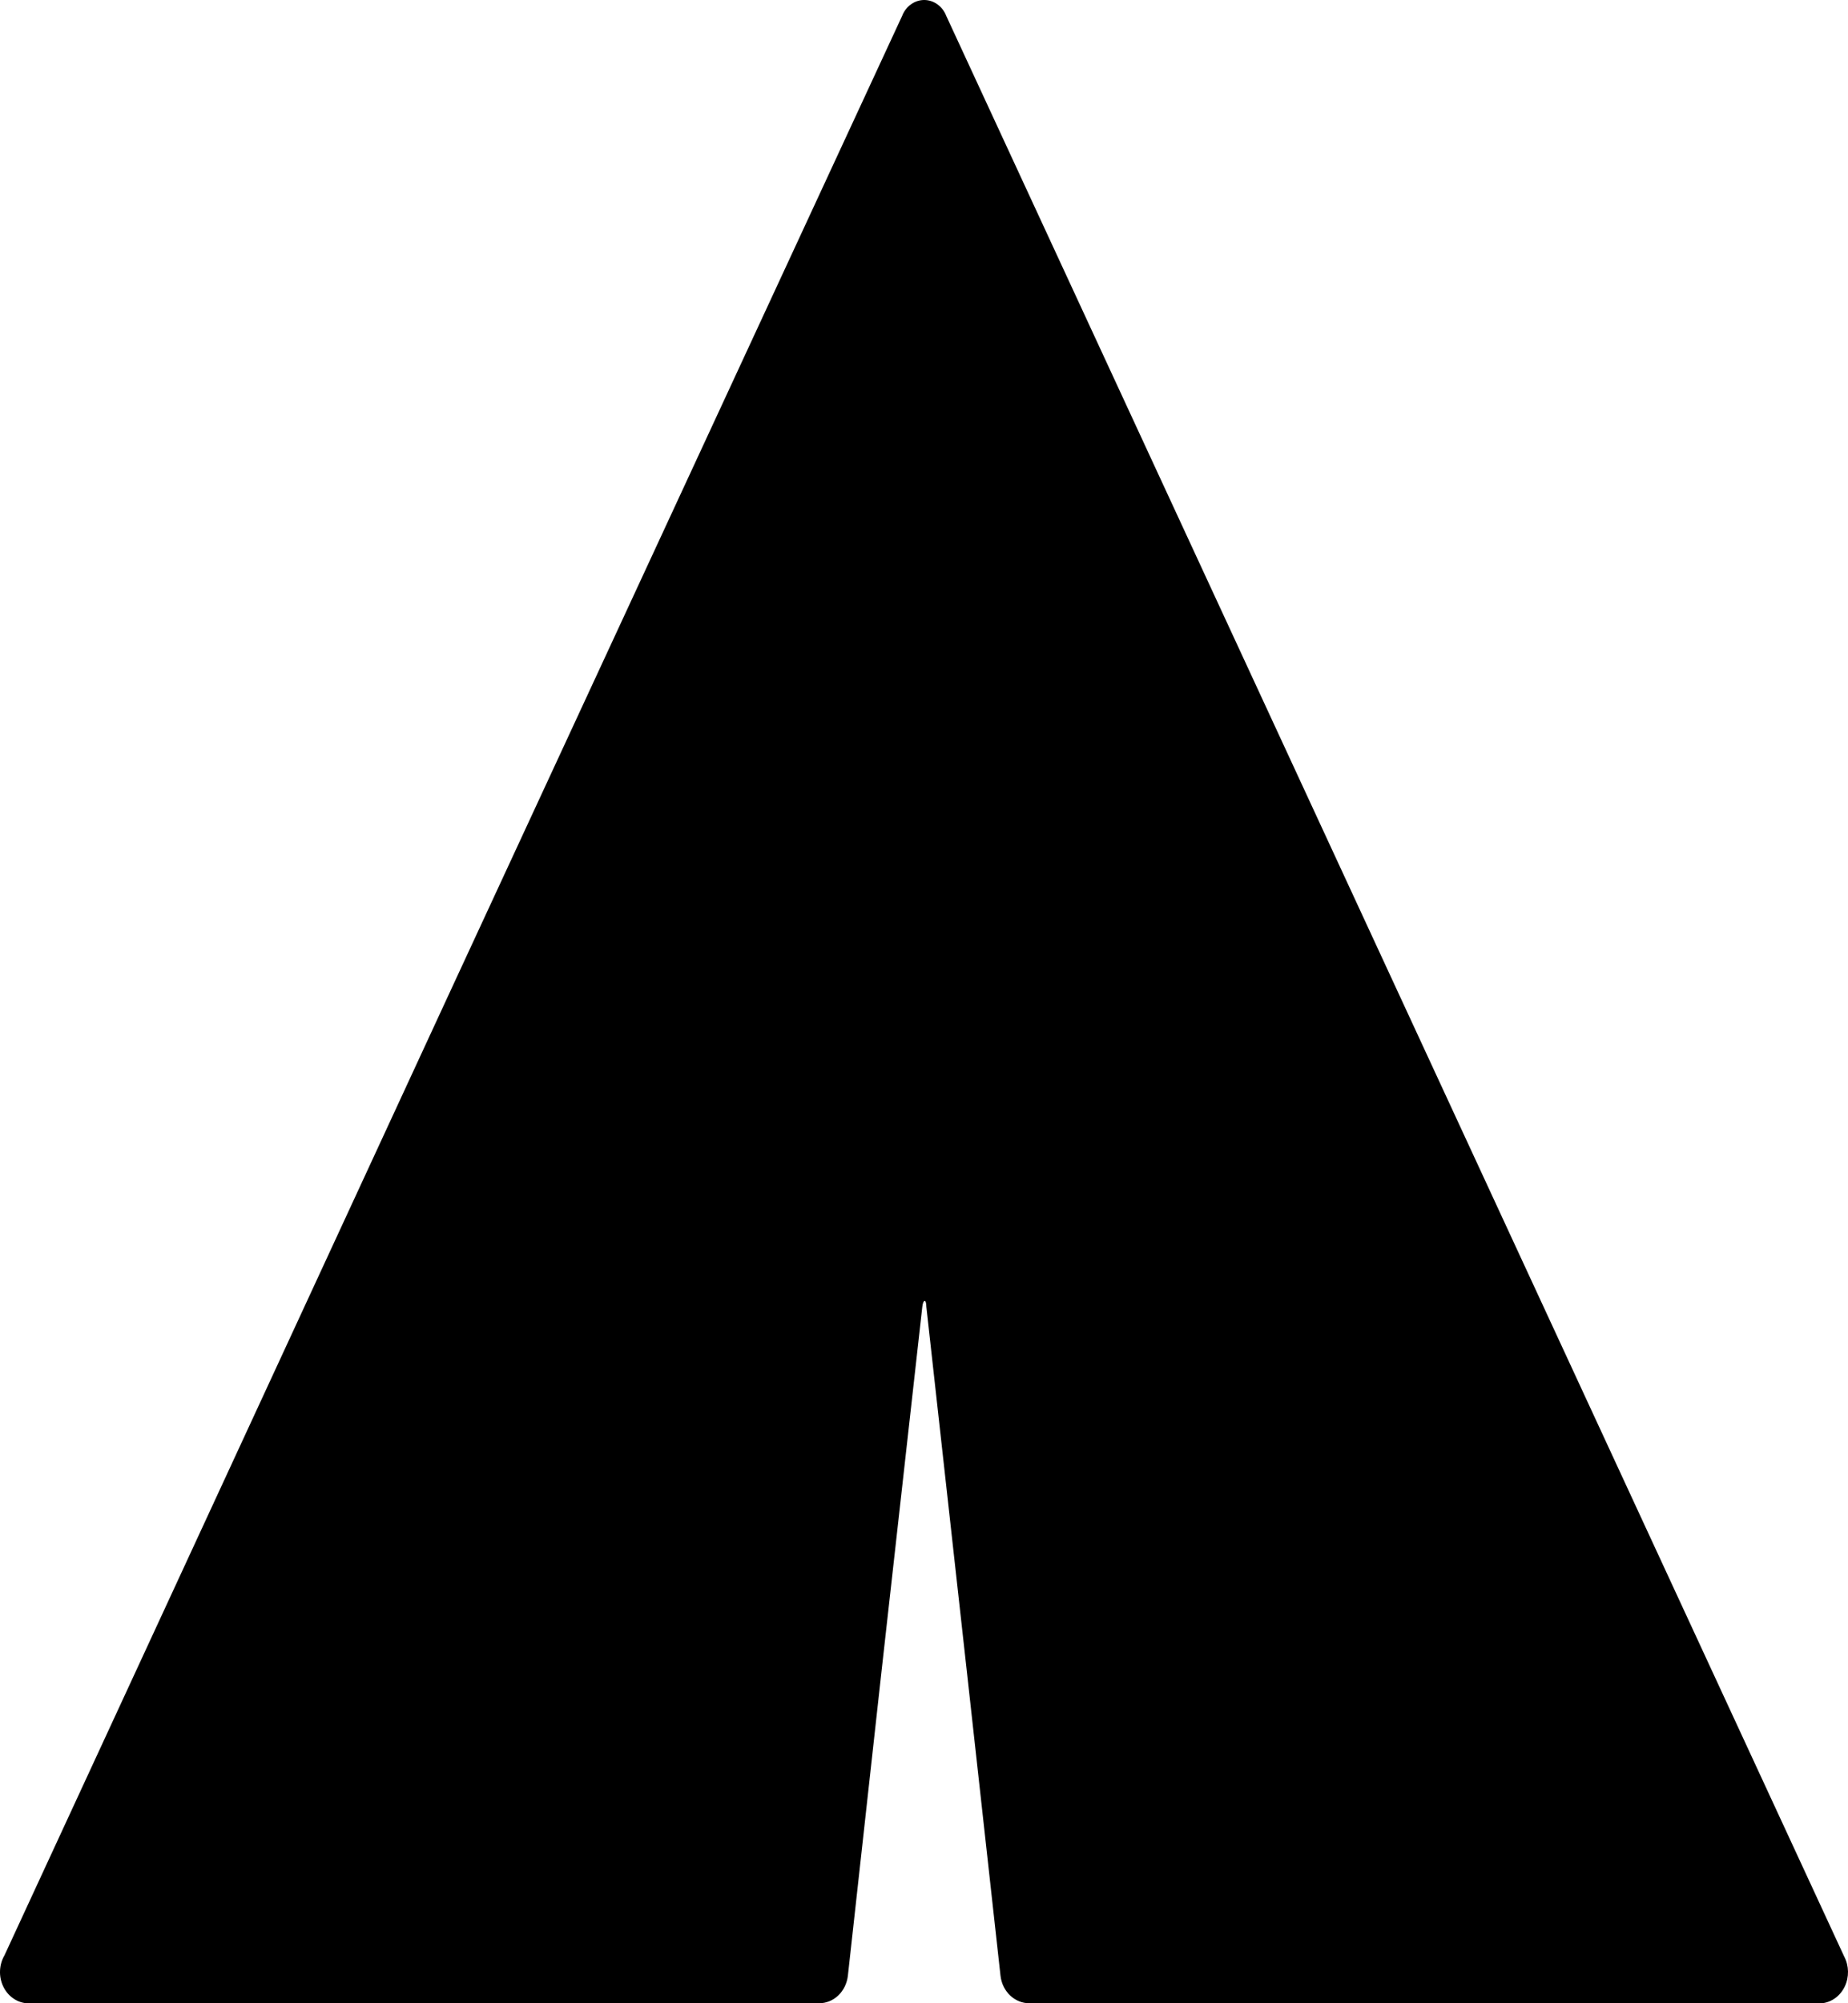 <svg width="48" height="52" viewBox="0 0 48 52" fill="none" xmlns="http://www.w3.org/2000/svg">
<path d="M47.325 52H26.737C26.553 52.001 26.375 51.929 26.236 51.797C26.098 51.666 26.009 51.483 25.987 51.285L25.11 43.363L24.061 33.921C24.061 33.718 23.979 33.718 23.956 33.921L22.899 43.363L22.023 51.285C22 51.483 21.912 51.666 21.774 51.797C21.636 51.929 21.457 52.001 21.273 52H0.685C0.557 51.988 0.434 51.941 0.328 51.862C0.221 51.784 0.135 51.677 0.078 51.552C0.021 51.427 -0.006 51.288 0.001 51.149C0.008 51.01 0.047 50.875 0.116 50.757L11.77 25.569L23.432 0.413C23.479 0.29 23.559 0.186 23.661 0.113C23.763 0.039 23.883 0 24.005 0C24.127 0 24.247 0.039 24.349 0.113C24.451 0.186 24.531 0.29 24.578 0.413L47.902 50.789C47.964 50.907 47.997 51.039 48 51.175C48.002 51.31 47.974 51.444 47.916 51.565C47.859 51.685 47.775 51.788 47.672 51.864C47.568 51.94 47.449 51.987 47.325 52Z" fill="black"/>
</svg>
